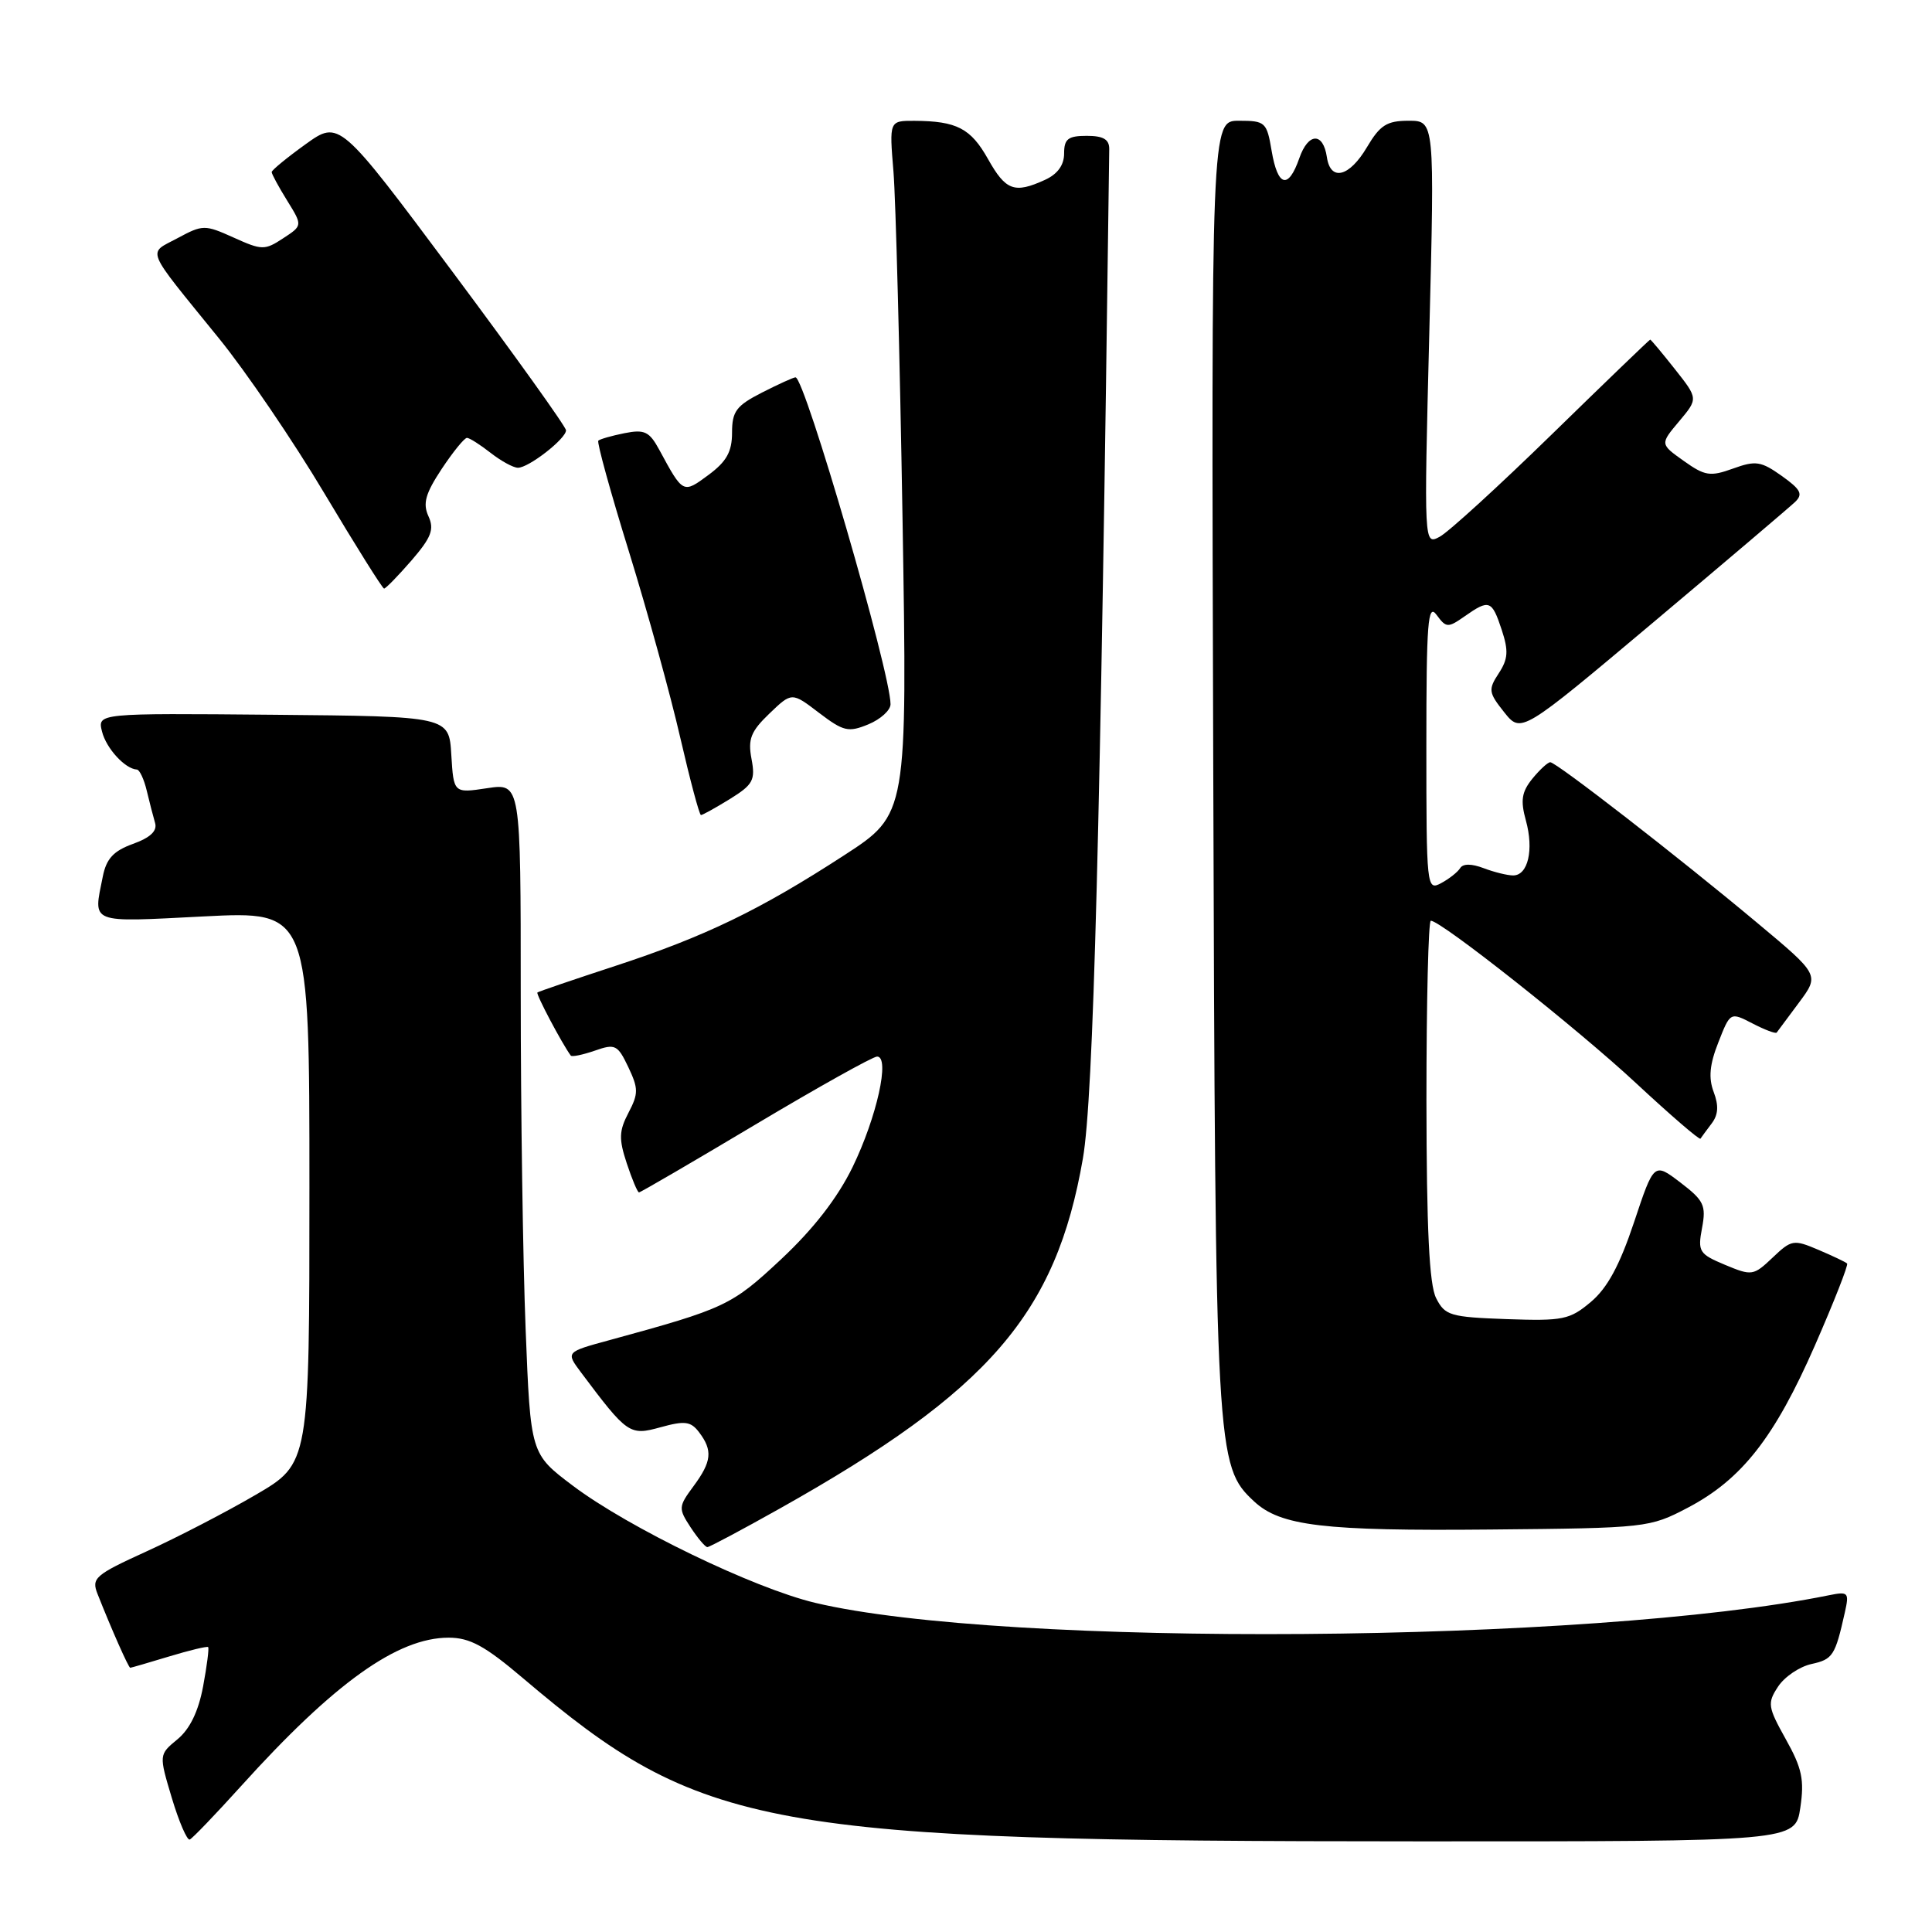 <?xml version="1.0" encoding="UTF-8" standalone="no"?>
<!DOCTYPE svg PUBLIC "-//W3C//DTD SVG 1.1//EN" "http://www.w3.org/Graphics/SVG/1.1/DTD/svg11.dtd" >
<svg xmlns="http://www.w3.org/2000/svg" xmlns:xlink="http://www.w3.org/1999/xlink" version="1.1" viewBox="0 0 256 256">
 <g >
 <path fill="currentColor"
d=" M 31.93 236.68 C 44.30 222.98 52.67 217.00 59.45 217.00 C 62.26 217.00 64.26 218.09 69.30 222.37 C 93.03 242.50 101.17 243.98 188.19 243.99 C 237.88 244.00 237.88 244.00 238.55 239.54 C 239.10 235.83 238.78 234.30 236.63 230.46 C 234.24 226.17 234.16 225.68 235.60 223.49 C 236.45 222.19 238.44 220.84 240.03 220.49 C 242.86 219.87 243.17 219.39 244.45 213.66 C 245.05 210.98 244.92 210.86 242.29 211.39 C 210.84 217.77 133.01 218.34 108.00 212.38 C 99.87 210.44 83.29 202.43 75.90 196.86 C 70.30 192.64 70.30 192.64 69.65 176.16 C 69.29 167.10 69.00 147.10 69.00 131.73 C 69.00 103.77 69.00 103.77 64.55 104.44 C 60.11 105.11 60.11 105.11 59.80 100.01 C 59.50 94.92 59.50 94.92 36.20 94.71 C 12.91 94.50 12.91 94.50 13.52 96.94 C 14.08 99.17 16.58 101.89 18.14 101.97 C 18.49 101.99 19.08 103.24 19.44 104.75 C 19.80 106.26 20.30 108.20 20.55 109.05 C 20.86 110.10 19.92 110.99 17.62 111.82 C 15.04 112.75 14.09 113.78 13.62 116.15 C 12.35 122.48 11.67 122.21 27.00 121.43 C 41.00 120.72 41.00 120.72 41.00 157.32 C 41.00 193.91 41.00 193.91 33.90 198.06 C 30.00 200.34 23.48 203.72 19.41 205.57 C 12.57 208.69 12.09 209.11 12.93 211.22 C 14.79 215.93 17.04 221.00 17.26 220.99 C 17.39 220.98 19.71 220.31 22.41 219.49 C 25.12 218.67 27.44 218.11 27.58 218.25 C 27.72 218.39 27.42 220.74 26.91 223.47 C 26.29 226.78 25.15 229.12 23.51 230.47 C 21.05 232.50 21.05 232.50 22.77 238.25 C 23.72 241.41 24.79 243.88 25.14 243.75 C 25.49 243.61 28.54 240.43 31.93 236.68 Z  M 103.36 199.87 C 131.08 184.30 139.92 174.09 143.49 153.50 C 144.89 145.41 145.80 110.53 146.98 19.75 C 146.99 18.47 146.20 18.00 144.00 18.00 C 141.52 18.00 141.00 18.41 141.00 20.34 C 141.00 21.88 140.13 23.08 138.45 23.84 C 134.42 25.68 133.27 25.26 130.92 21.08 C 128.63 17.00 126.77 16.04 121.16 16.01 C 117.83 16.00 117.83 16.00 118.39 22.75 C 118.69 26.46 119.23 47.14 119.59 68.70 C 120.23 107.89 120.23 107.89 111.87 113.32 C 100.67 120.59 93.46 124.08 81.50 128.00 C 76.00 129.80 71.37 131.38 71.21 131.51 C 70.98 131.70 74.45 138.26 75.63 139.87 C 75.78 140.07 77.21 139.77 78.81 139.22 C 81.51 138.27 81.84 138.43 83.25 141.39 C 84.60 144.24 84.61 144.90 83.28 147.44 C 82.02 149.85 81.98 150.91 83.05 154.15 C 83.75 156.27 84.48 158.00 84.67 158.00 C 84.87 158.00 91.81 153.95 100.11 149.00 C 108.41 144.05 115.66 140.00 116.22 140.00 C 117.97 140.00 116.18 148.04 112.97 154.65 C 110.97 158.74 107.82 162.81 103.52 166.84 C 96.93 173.00 96.15 173.37 80.74 177.58 C 74.97 179.15 74.97 179.15 76.97 181.83 C 83.14 190.06 83.42 190.25 87.52 189.12 C 90.74 188.23 91.53 188.33 92.63 189.78 C 94.46 192.19 94.31 193.66 91.90 196.92 C 89.89 199.64 89.87 199.87 91.51 202.38 C 92.46 203.82 93.45 205.00 93.73 205.00 C 94.00 205.00 98.34 202.69 103.36 199.87 Z  M 223.64 199.78 C 230.80 196.02 235.14 190.48 240.49 178.27 C 243.02 172.49 244.94 167.60 244.75 167.42 C 244.56 167.23 242.85 166.42 240.95 165.61 C 237.66 164.21 237.38 164.26 234.88 166.64 C 232.34 169.05 232.13 169.08 228.58 167.60 C 225.14 166.16 224.94 165.84 225.53 162.71 C 226.09 159.72 225.78 159.07 222.66 156.69 C 219.16 154.02 219.16 154.02 216.51 161.98 C 214.61 167.67 212.98 170.68 210.80 172.51 C 208.00 174.87 207.11 175.05 199.65 174.79 C 192.15 174.52 191.46 174.32 190.29 172.00 C 189.38 170.20 189.03 162.85 189.01 145.75 C 189.01 132.69 189.27 122.00 189.59 122.00 C 190.95 122.00 209.11 136.37 216.79 143.53 C 221.35 147.77 225.19 151.08 225.32 150.88 C 225.46 150.67 226.12 149.77 226.80 148.87 C 227.68 147.72 227.76 146.50 227.07 144.69 C 226.37 142.83 226.53 141.05 227.69 138.12 C 229.27 134.09 229.27 134.09 232.23 135.62 C 233.85 136.46 235.29 137.00 235.42 136.82 C 235.55 136.65 236.88 134.85 238.38 132.84 C 241.10 129.18 241.10 129.18 232.80 122.25 C 222.37 113.53 206.22 101.00 205.42 101.00 C 205.09 101.00 204.02 101.99 203.04 103.19 C 201.63 104.94 201.45 106.06 202.19 108.73 C 203.26 112.60 202.47 116.00 200.50 116.00 C 199.75 116.00 197.99 115.57 196.60 115.04 C 194.99 114.43 193.86 114.42 193.48 115.03 C 193.15 115.56 192.01 116.46 190.94 117.03 C 189.05 118.04 189.00 117.58 189.00 98.84 C 189.00 82.44 189.20 79.89 190.35 81.47 C 191.63 83.21 191.85 83.22 194.08 81.66 C 197.33 79.38 197.68 79.51 198.98 83.44 C 199.91 86.25 199.83 87.32 198.59 89.22 C 197.18 91.37 197.24 91.77 199.31 94.37 C 201.56 97.19 201.56 97.19 219.03 82.50 C 228.64 74.42 237.10 67.23 237.84 66.53 C 238.94 65.48 238.64 64.88 236.09 63.06 C 233.34 61.11 232.64 61.00 229.63 62.09 C 226.61 63.18 225.91 63.07 223.10 61.07 C 219.96 58.84 219.96 58.84 222.49 55.83 C 225.02 52.82 225.02 52.82 221.93 48.91 C 220.23 46.76 218.76 45.00 218.66 45.00 C 218.57 45.00 212.72 50.63 205.68 57.50 C 198.63 64.38 191.92 70.51 190.77 71.12 C 188.68 72.24 188.68 72.24 189.39 44.12 C 190.10 16.00 190.10 16.00 186.65 16.00 C 183.76 16.00 182.86 16.58 181.13 19.50 C 178.80 23.45 176.30 24.08 175.82 20.83 C 175.33 17.49 173.35 17.56 172.17 20.95 C 170.71 25.14 169.31 24.77 168.50 20.00 C 167.86 16.18 167.66 16.00 164.16 16.00 C 160.50 16.00 160.50 16.00 160.76 101.25 C 161.04 192.91 161.12 194.24 166.18 198.95 C 169.67 202.20 175.37 202.88 197.50 202.67 C 218.19 202.48 218.58 202.43 223.64 199.78 Z  M 96.72 105.87 C 99.78 103.97 100.11 103.38 99.58 100.56 C 99.08 97.93 99.49 96.91 101.95 94.55 C 104.92 91.70 104.92 91.70 108.52 94.45 C 111.77 96.92 112.41 97.07 115.06 95.98 C 116.68 95.31 118.00 94.11 118.00 93.31 C 118.00 89.10 106.64 50.00 105.41 50.00 C 105.14 50.00 103.14 50.91 100.96 52.02 C 97.56 53.76 97.00 54.50 97.00 57.33 C 97.00 59.86 96.27 61.16 93.88 62.93 C 90.50 65.43 90.52 65.44 87.38 59.64 C 86.04 57.17 85.42 56.87 82.74 57.40 C 81.04 57.74 79.48 58.19 79.28 58.39 C 79.07 58.59 80.90 65.23 83.35 73.13 C 85.79 81.03 88.85 92.11 90.14 97.75 C 91.44 103.38 92.67 107.99 92.88 108.00 C 93.09 108.00 94.82 107.04 96.72 105.87 Z  M 54.52 74.27 C 57.16 71.21 57.57 70.14 56.77 68.40 C 56.00 66.71 56.37 65.40 58.53 62.13 C 60.04 59.86 61.54 58.01 61.88 58.02 C 62.22 58.03 63.62 58.92 65.00 60.00 C 66.38 61.08 68.00 61.97 68.62 61.98 C 70.02 62.01 75.00 58.14 75.00 57.02 C 75.00 56.56 68.24 47.12 59.98 36.04 C 44.96 15.90 44.96 15.90 40.48 19.12 C 38.02 20.89 36.00 22.55 36.00 22.80 C 36.00 23.06 36.92 24.76 38.05 26.58 C 40.10 29.89 40.10 29.89 37.51 31.58 C 35.08 33.18 34.70 33.17 30.96 31.48 C 27.12 29.75 26.87 29.76 23.52 31.56 C 19.53 33.71 19.05 32.55 29.00 44.82 C 32.58 49.22 38.88 58.48 43.00 65.40 C 47.12 72.31 50.68 77.98 50.89 77.99 C 51.11 77.99 52.74 76.32 54.52 74.27 Z "/>
</g>
</svg>